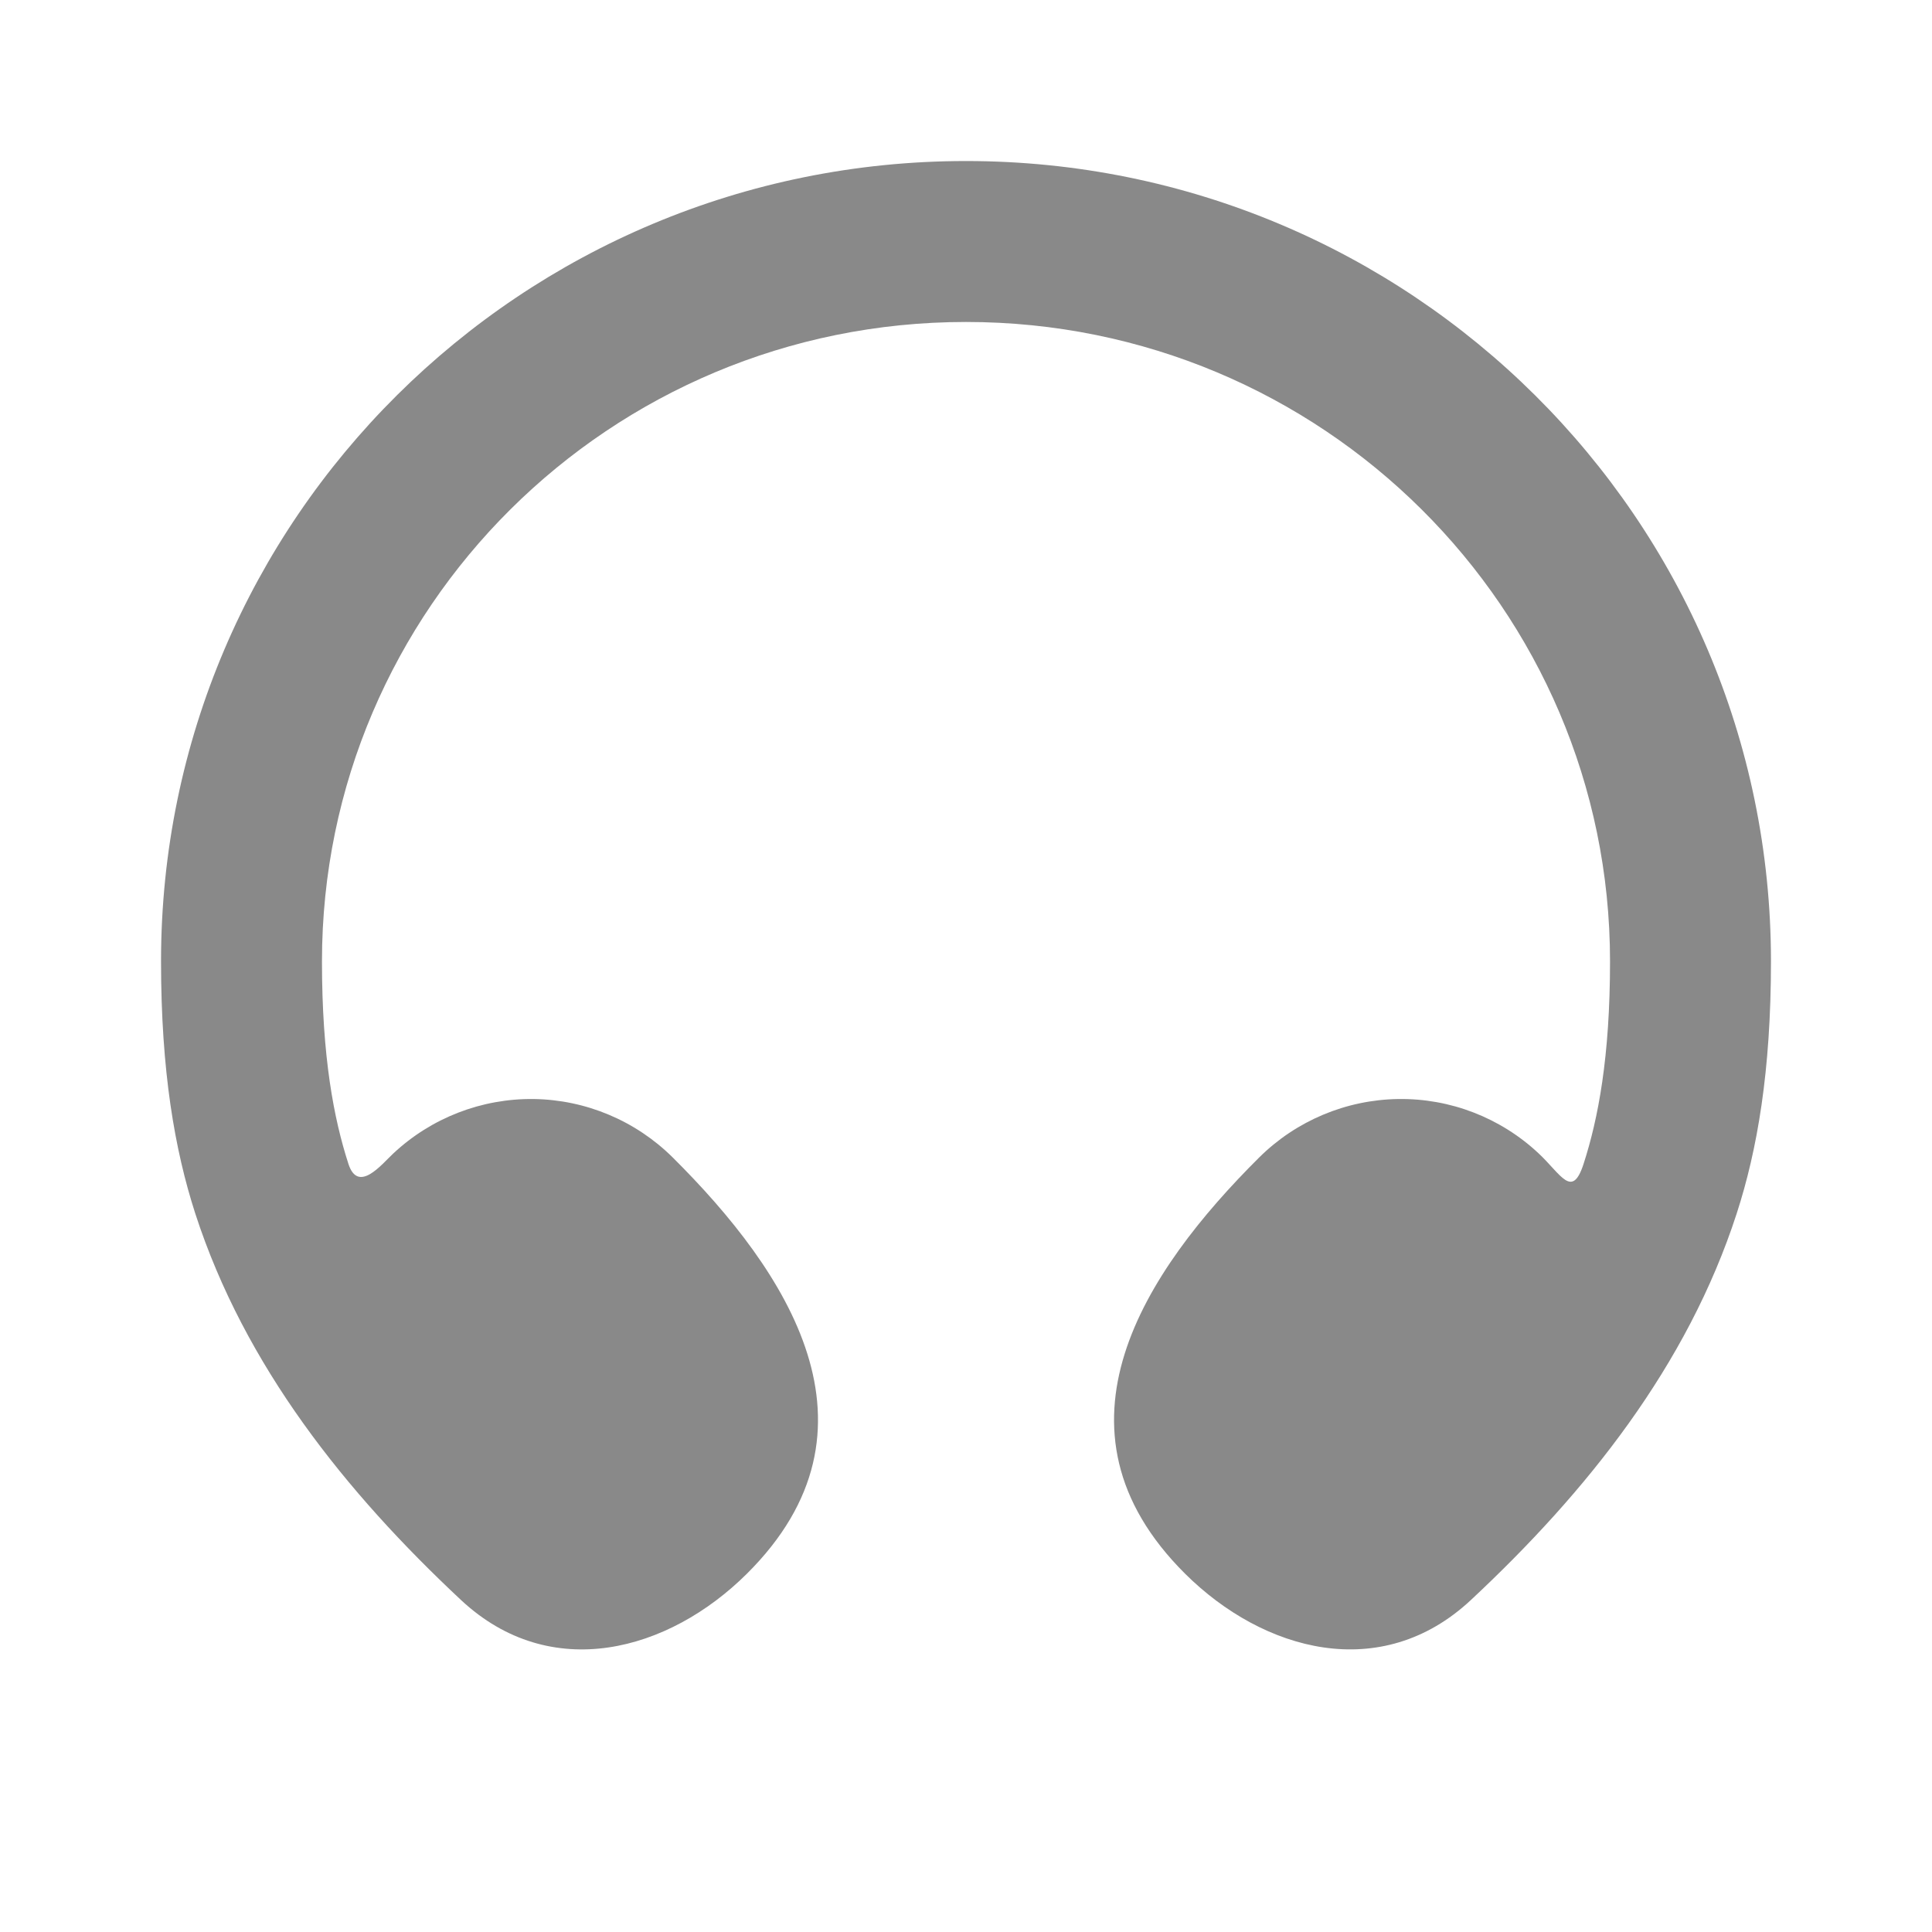 <svg width="20" height="20" viewBox="0 0 20 20" fill="none" xmlns="http://www.w3.org/2000/svg">
<path d="M16.667 9.952C16.667 6.301 13.687 3.333 10 3.333C6.313 3.333 3.333 6.301 3.333 9.952C3.333 10.944 3.456 11.582 3.607 12.049C3.708 12.359 3.951 12.053 4.071 11.941C4.465 11.572 4.986 11.37 5.526 11.377C6.066 11.385 6.581 11.602 6.964 11.982C8.148 13.159 9.241 14.791 7.732 16.291C6.922 17.096 5.702 17.431 4.773 16.564C3.575 15.444 2.534 14.141 2.022 12.564C1.808 11.902 1.667 11.086 1.667 9.951C1.667 5.371 5.402 1.667 10 1.667C14.598 1.667 18.333 5.371 18.333 9.952C18.333 11.087 18.192 11.903 17.978 12.563C17.466 14.141 16.425 15.444 15.227 16.563C14.298 17.431 13.078 17.096 12.268 16.291C10.76 14.791 11.852 13.159 13.035 11.982C13.418 11.602 13.934 11.385 14.474 11.377C15.014 11.369 15.535 11.571 15.929 11.941C16.16 12.157 16.274 12.416 16.393 12.049C16.544 11.582 16.667 10.943 16.667 9.952Z" fill="#898989"/>
</svg>

